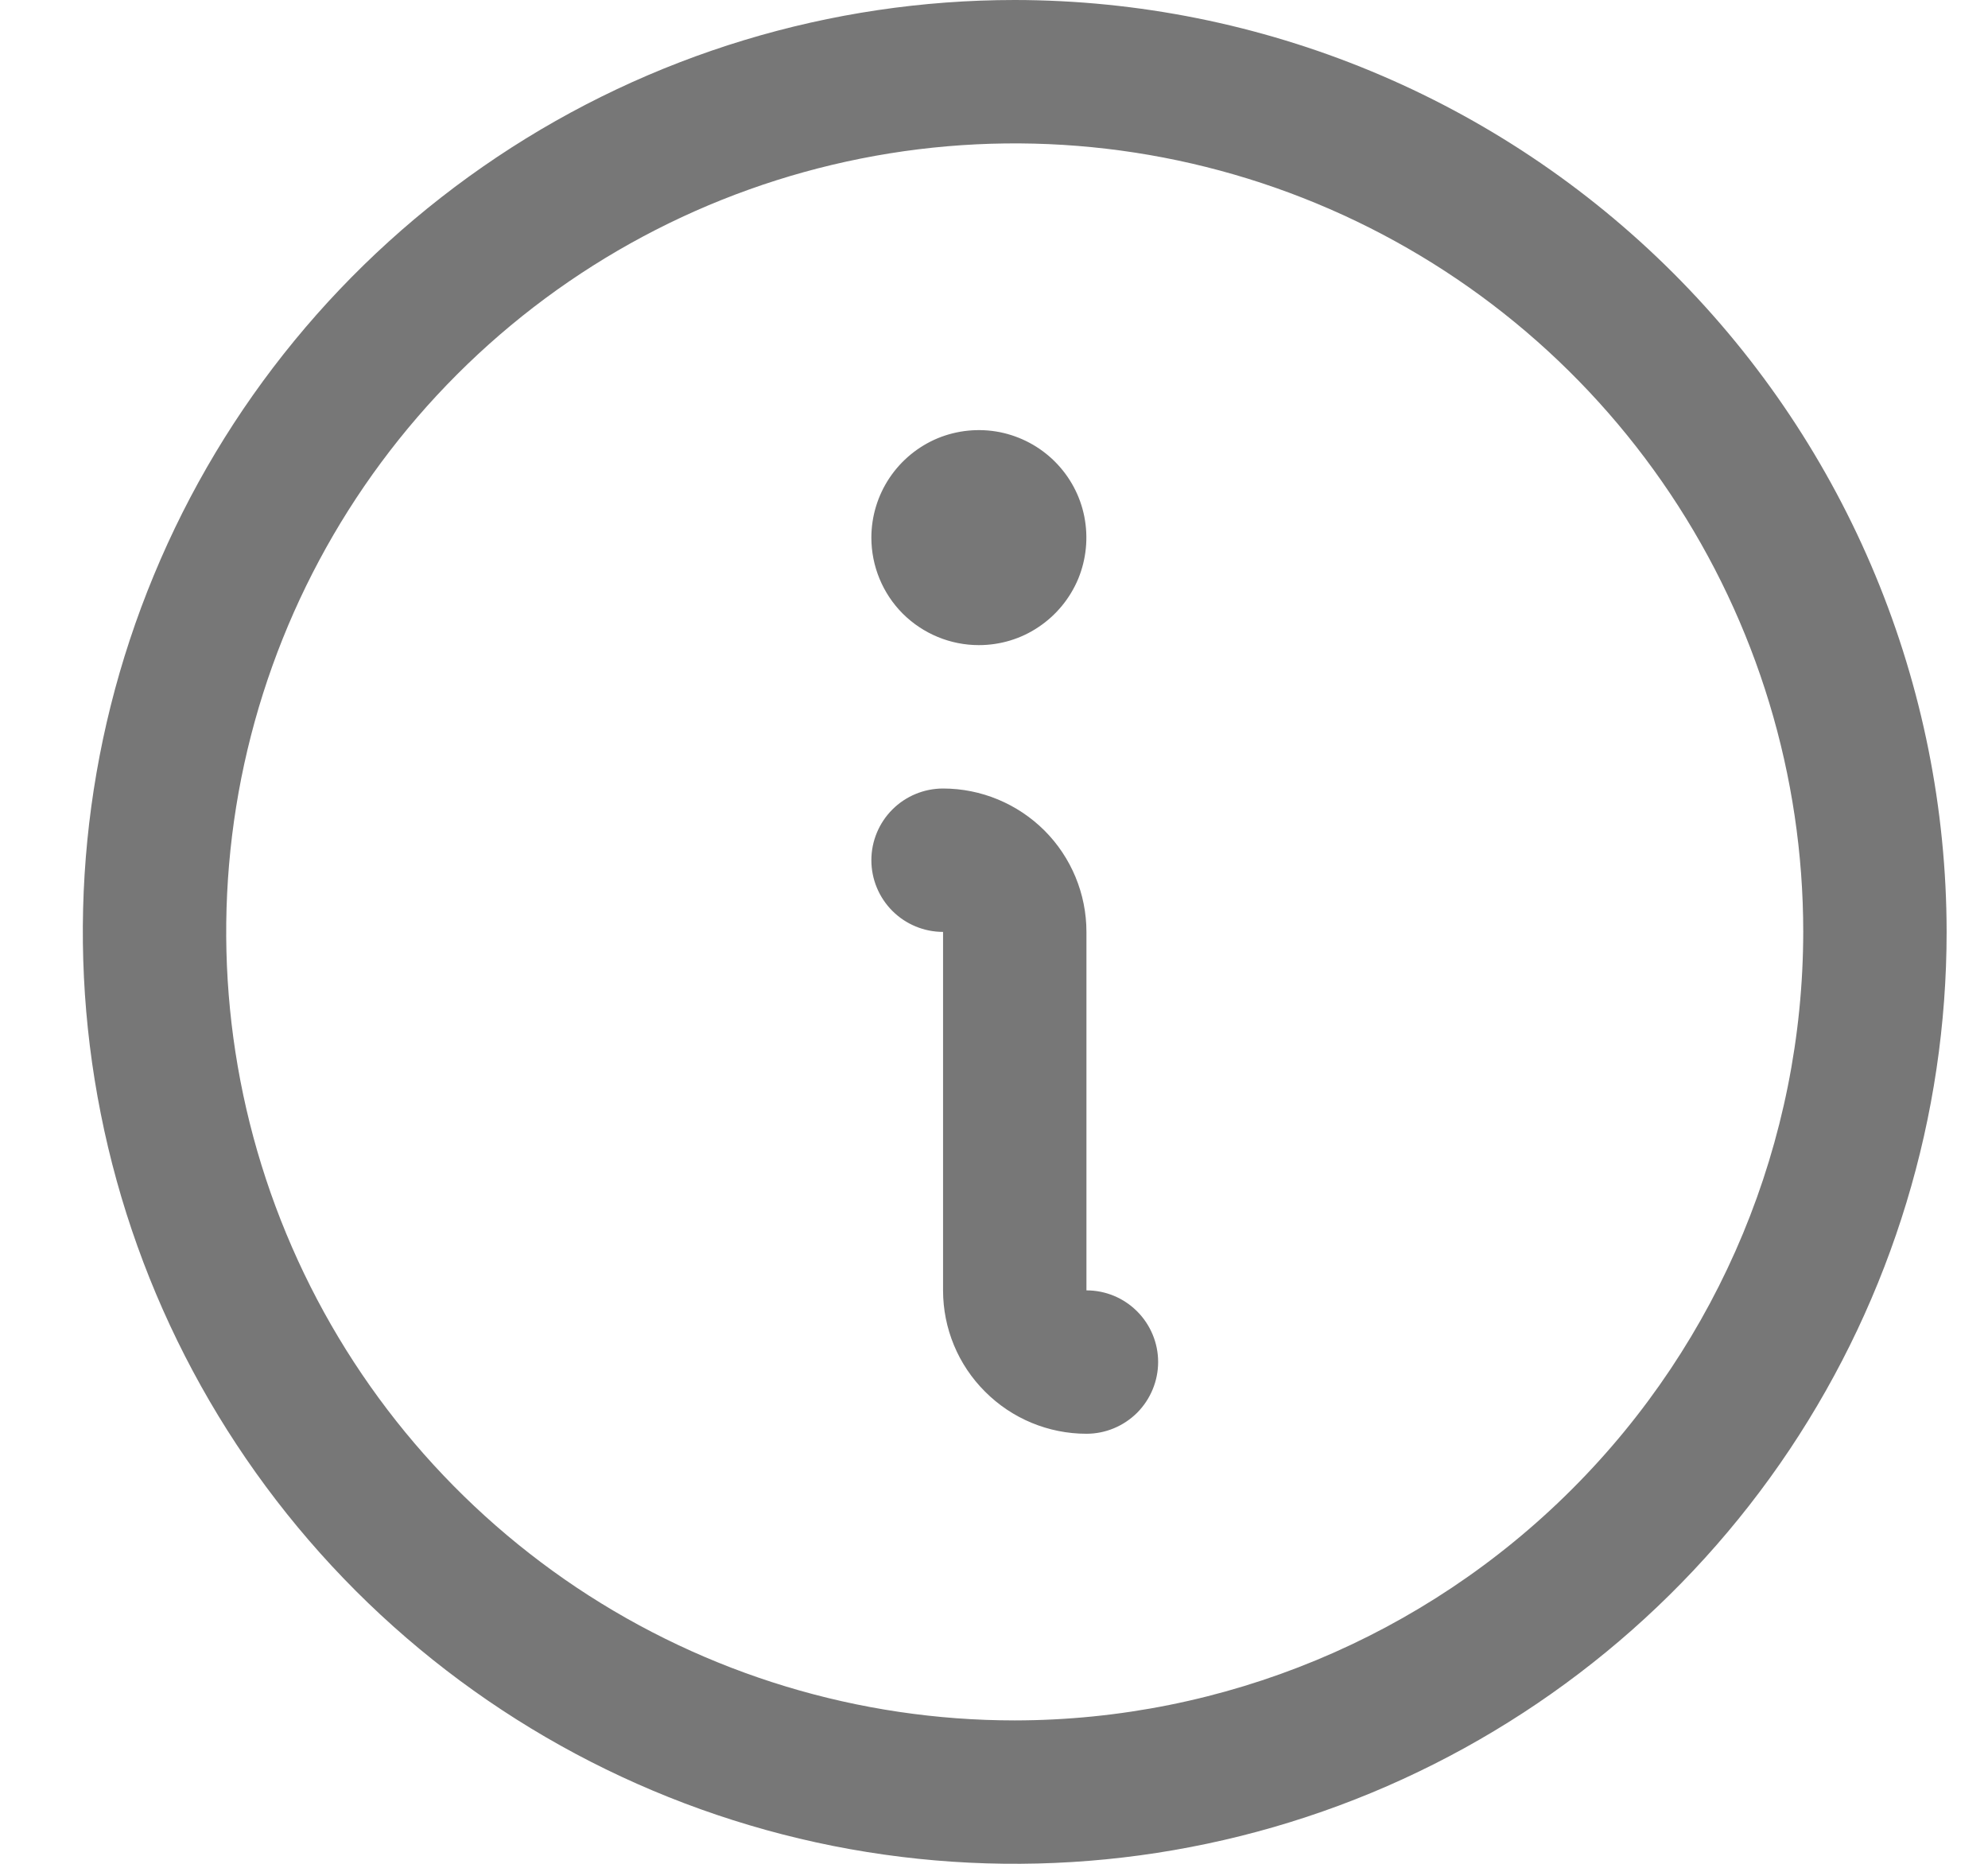 <svg width="16" height="15" viewBox="0 0 16 15" fill="none" xmlns="http://www.w3.org/2000/svg">
<path d="M8.167 0C6.683 0 5.233 0.44 4 1.264C2.767 2.088 1.805 3.259 1.238 4.63C0.67 6 0.521 7.508 0.811 8.963C1.1 10.418 1.815 11.754 2.863 12.803C3.912 13.852 5.249 14.566 6.704 14.856C8.158 15.145 9.666 14.997 11.037 14.429C12.407 13.861 13.579 12.9 14.403 11.667C15.227 10.433 15.667 8.983 15.667 7.5C15.665 5.512 14.874 3.605 13.468 2.199C12.062 0.793 10.155 0.002 8.167 0ZM8.167 13.846C6.912 13.846 5.685 13.474 4.641 12.777C3.597 12.079 2.784 11.088 2.304 9.929C1.823 8.769 1.698 7.493 1.942 6.262C2.187 5.031 2.792 3.9 3.679 3.013C4.567 2.125 5.698 1.521 6.929 1.276C8.16 1.031 9.436 1.157 10.595 1.637C11.755 2.117 12.746 2.931 13.443 3.974C14.141 5.018 14.513 6.245 14.513 7.5C14.511 9.183 13.842 10.796 12.652 11.985C11.462 13.175 9.849 13.844 8.167 13.846ZM9.321 10.961C9.321 11.114 9.26 11.261 9.152 11.37C9.043 11.478 8.897 11.539 8.744 11.539C8.438 11.539 8.144 11.417 7.928 11.2C7.711 10.984 7.59 10.691 7.59 10.385V7.5C7.437 7.5 7.29 7.439 7.182 7.331C7.074 7.223 7.013 7.076 7.013 6.923C7.013 6.77 7.074 6.623 7.182 6.515C7.29 6.407 7.437 6.346 7.59 6.346C7.896 6.346 8.189 6.468 8.406 6.684C8.622 6.9 8.744 7.194 8.744 7.5V10.385C8.897 10.385 9.043 10.445 9.152 10.554C9.26 10.662 9.321 10.809 9.321 10.961ZM7.013 4.327C7.013 4.156 7.064 3.988 7.159 3.846C7.254 3.704 7.389 3.593 7.547 3.527C7.705 3.462 7.879 3.445 8.047 3.478C8.215 3.512 8.369 3.594 8.49 3.715C8.611 3.836 8.694 3.99 8.727 4.158C8.76 4.326 8.743 4.5 8.678 4.658C8.612 4.816 8.501 4.951 8.359 5.046C8.217 5.142 8.049 5.192 7.878 5.192C7.649 5.192 7.429 5.101 7.266 4.939C7.104 4.777 7.013 4.556 7.013 4.327Z" fill="#777777"/>
</svg>
